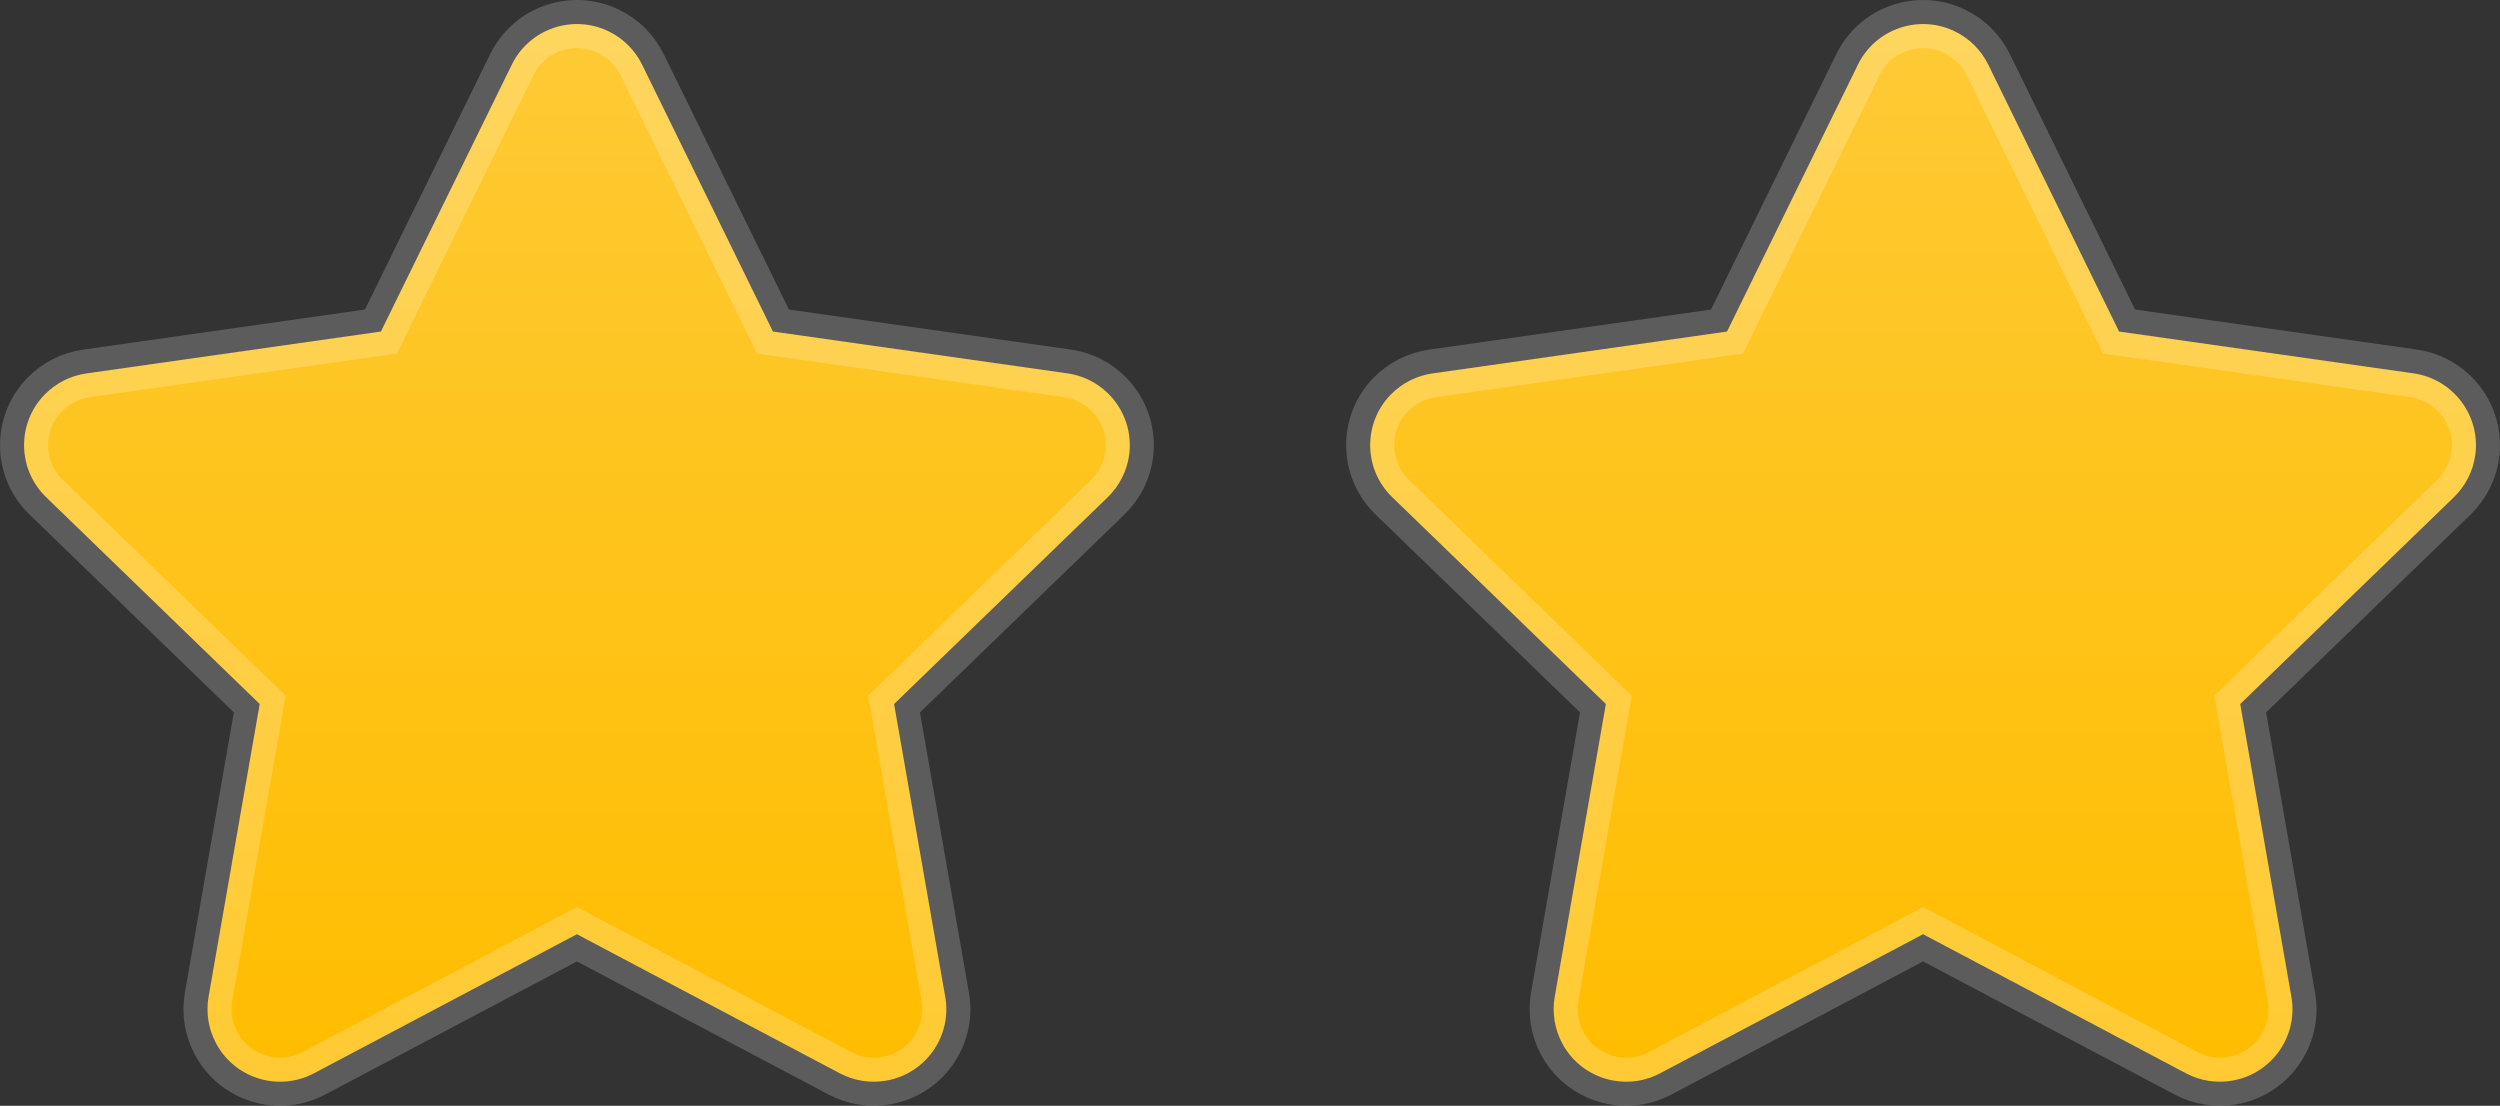<svg xmlns="http://www.w3.org/2000/svg" width="52" height="23" viewBox="0 0 52 23">
    <rect x="0" y="0" width="52" height="23" fill="#333333" stroke="none"/>
    <defs>
        <linearGradient id="72sbf4s4pa" x1="50%" x2="50%" y1="0%" y2="100%">
            <stop offset="0%" stop-color="#FECA35"/>
            <stop offset="100%" stop-color="#FFBD00"/>
        </linearGradient>
    </defs>
    <g fill="none" fill-rule="evenodd" stroke-opacity=".2">
        <g fill="url(#72sbf4s4pa)" stroke="#FFF" transform="translate(-382 -999)">
            <g>
                <path d="M11.51.582c.366-.125.78-.111 1.154.072.301.147.544.39.692.691h0l2.721 5.551 6.126.87c.413.06.762.28.994.588.232.309.346.706.288 1.118-.047.33-.204.637-.444.87h0l-4.444 4.301 1.064 6.09c.072.41-.03.81-.252 1.126-.222.315-.564.546-.975.618-.33.058-.67.004-.967-.153h0L12 19.432l-5.468 2.892c-.368.195-.781.222-1.15.109-.37-.114-.696-.368-.89-.736-.157-.295-.211-.635-.154-.964h0l1.064-6.09L.96 10.342c-.3-.29-.453-.673-.459-1.059-.006-.386.135-.774.425-1.073.234-.24.54-.396.872-.443h0l6.125-.871 2.722-5.55c.183-.375.501-.64.867-.764zM39.51.582c.366-.125.78-.111 1.154.072.301.147.544.39.692.691h0l2.721 5.551 6.126.87c.413.06.762.28.994.588.232.309.346.706.288 1.118-.047.33-.204.637-.444.87h0l-4.444 4.301 1.064 6.09c.072.41-.03.81-.252 1.126-.222.315-.564.546-.975.618-.33.058-.67.004-.967-.153h0L40 19.432l-5.468 2.892c-.368.195-.781.222-1.15.109-.37-.114-.696-.368-.89-.736-.157-.295-.211-.635-.154-.964h0l1.064-6.09-4.443-4.301c-.3-.29-.453-.673-.459-1.059-.006-.386.135-.774.425-1.073.234-.24.54-.396.872-.443h0l6.125-.871 2.722-5.55c.183-.375.501-.64.867-.764z" transform="translate(382 999)"/>
            </g>
        </g>
    </g>
</svg>
